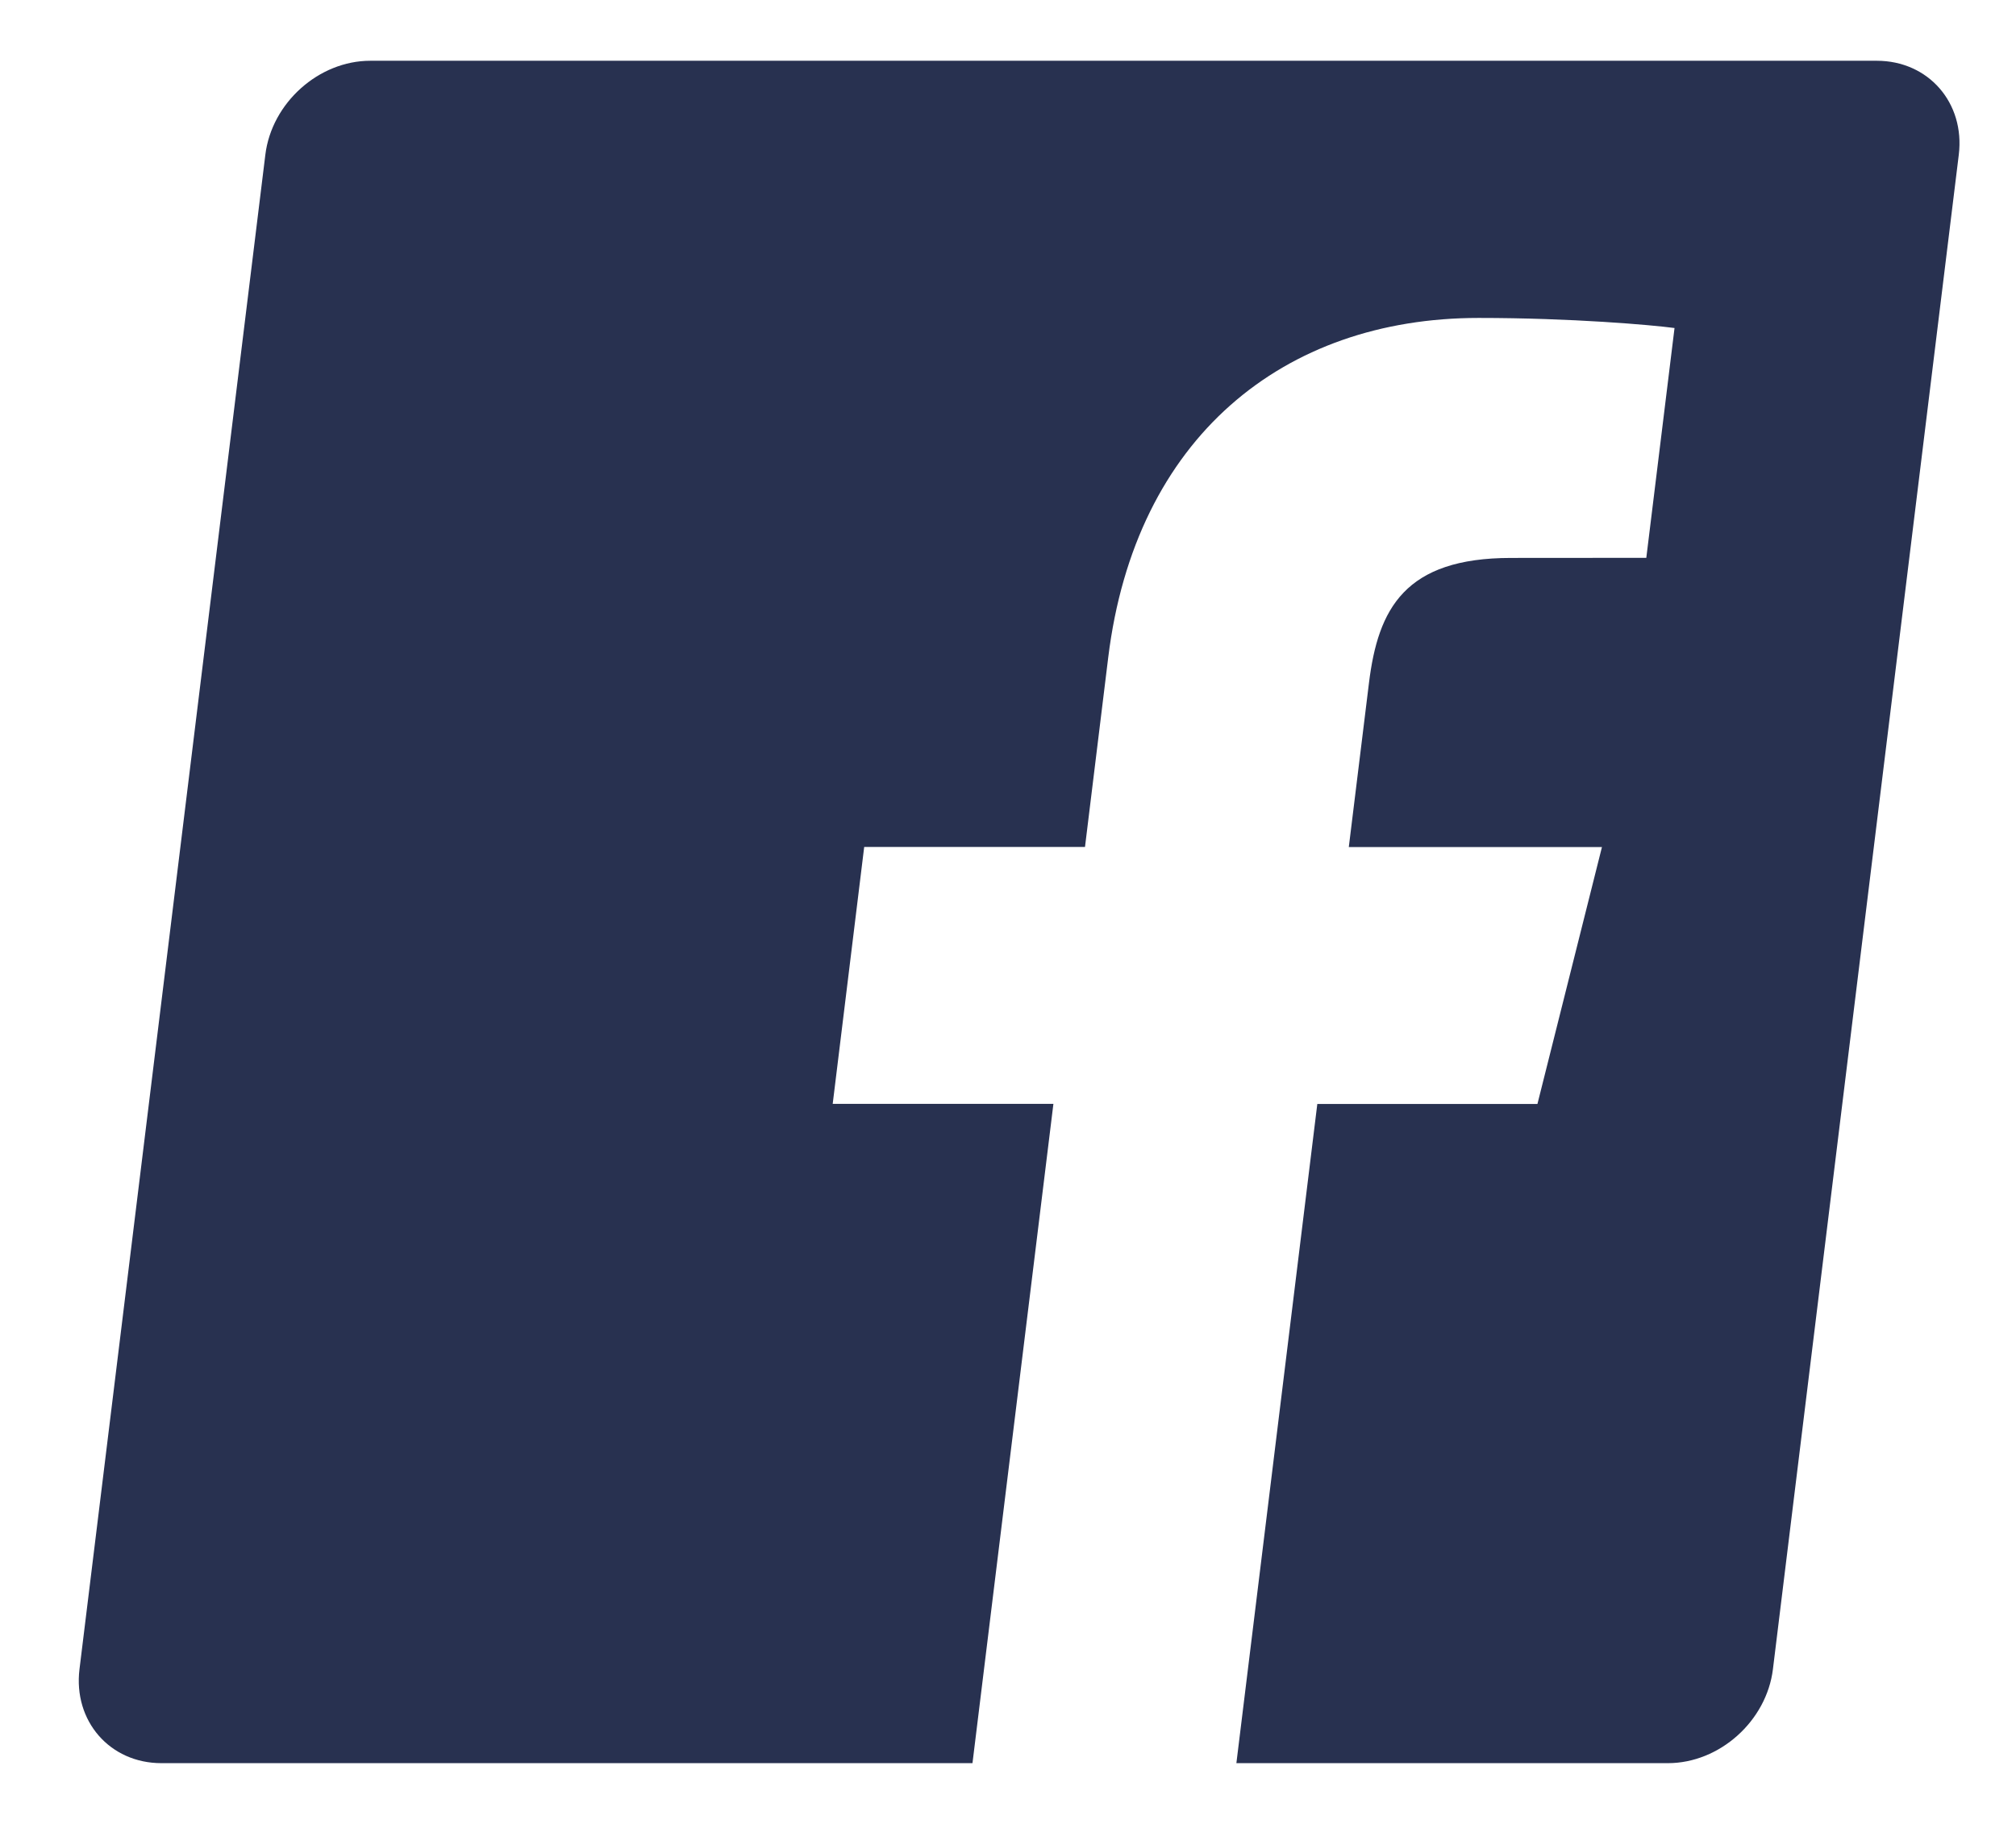 <?xml version="1.0" encoding="UTF-8"?>
<svg width="21px" height="19px" viewBox="0 0 21 19" version="1.1" xmlns="http://www.w3.org/2000/svg" xmlns:xlink="http://www.w3.org/1999/xlink">
    <!-- Generator: Sketch 42 (36781) - http://www.bohemiancoding.com/sketch -->
    <title>fb</title>
    <desc>Created with Sketch.</desc>
    <defs></defs>
    <g id="Page-1" stroke="none" stroke-width="1" fill="none" fill-rule="evenodd">
        <g id="styleguide" transform="translate(-937, -273)" fill="#283150">
            <g id="fb" transform="translate(937, 273)">
                <g id="icons/fb">
                    <path d="M20.404,1.612 L18.468,17.388 C18.402,17.928 17.912,18.367 17.374,18.367 L12.879,18.367 L13.722,11.5 L16.015,11.5 L16.687,8.824 L14.05,8.824 L14.26,7.115 C14.355,6.34 14.634,5.812 15.74,5.812 L17.149,5.811 L17.443,3.417 C17.203,3.385 16.375,3.312 15.402,3.312 C13.369,3.312 11.825,4.559 11.544,6.849 L11.302,8.823 L9.002,8.823 L8.674,11.499 L10.973,11.499 L10.13,18.367 L1.681,18.367 C1.144,18.367 0.762,17.928 0.828,17.388 L2.764,1.612 C2.83,1.072 3.32,0.633 3.857,0.633 L19.55,0.633 C20.088,0.633 20.47,1.072 20.404,1.612 Z" id="Fill-2"></path>
                </g>
            </g>
        </g>
    </g>
</svg>